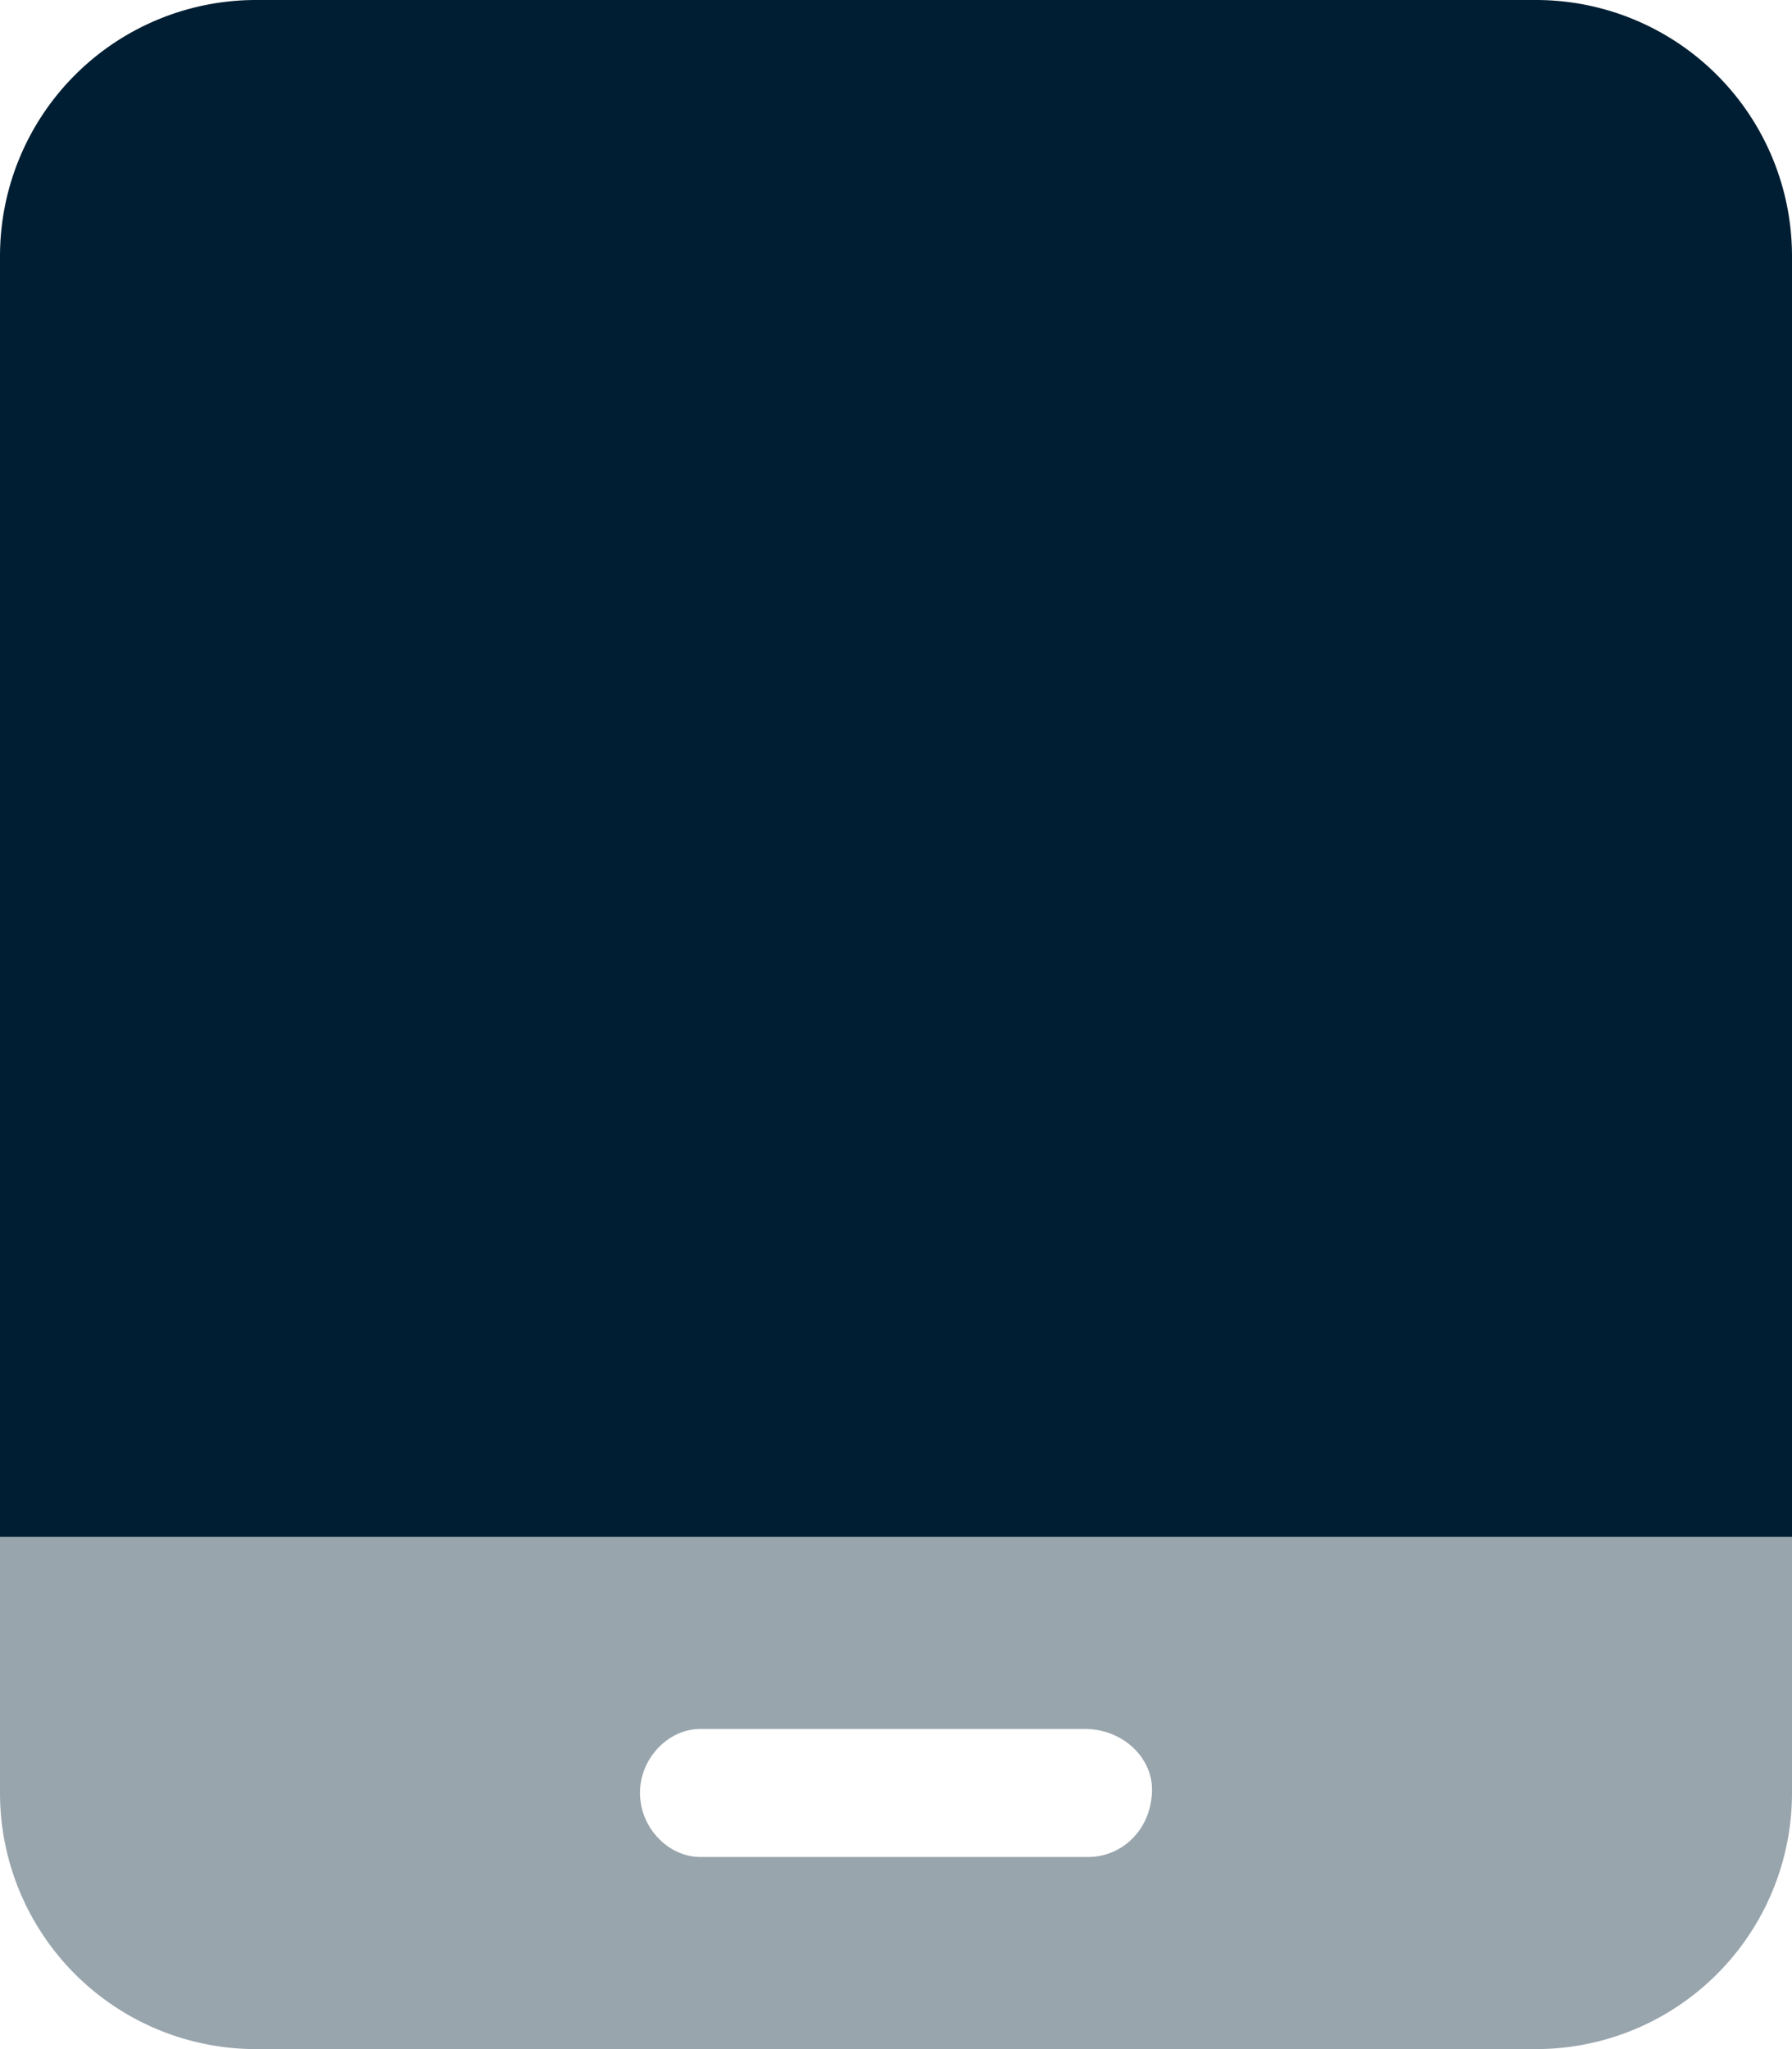 <svg id="Layer_1" data-name="Layer 1" xmlns="http://www.w3.org/2000/svg" viewBox="0 0 448 512"><defs><style>.cls-1,.cls-2{fill:#001e33;}.cls-2{isolation:isolate;opacity:0.4;}</style></defs><path class="cls-1" d="M448,64V384H0V64A64,64,0,0,1,64,0H384A64,64,0,0,1,448,64Z"/><path class="cls-2" d="M0,384v64a64,64,0,0,0,64,64H384a64,64,0,0,0,64-64V384Zm288,63.1c0,9.7-7.2,16.9-16,16.9H175.1c-7.9,0-15.1-7.2-15.1-16s7.2-16,15.1-16h96C280.8,432,288,439.2,288,447.1Z"/></svg>